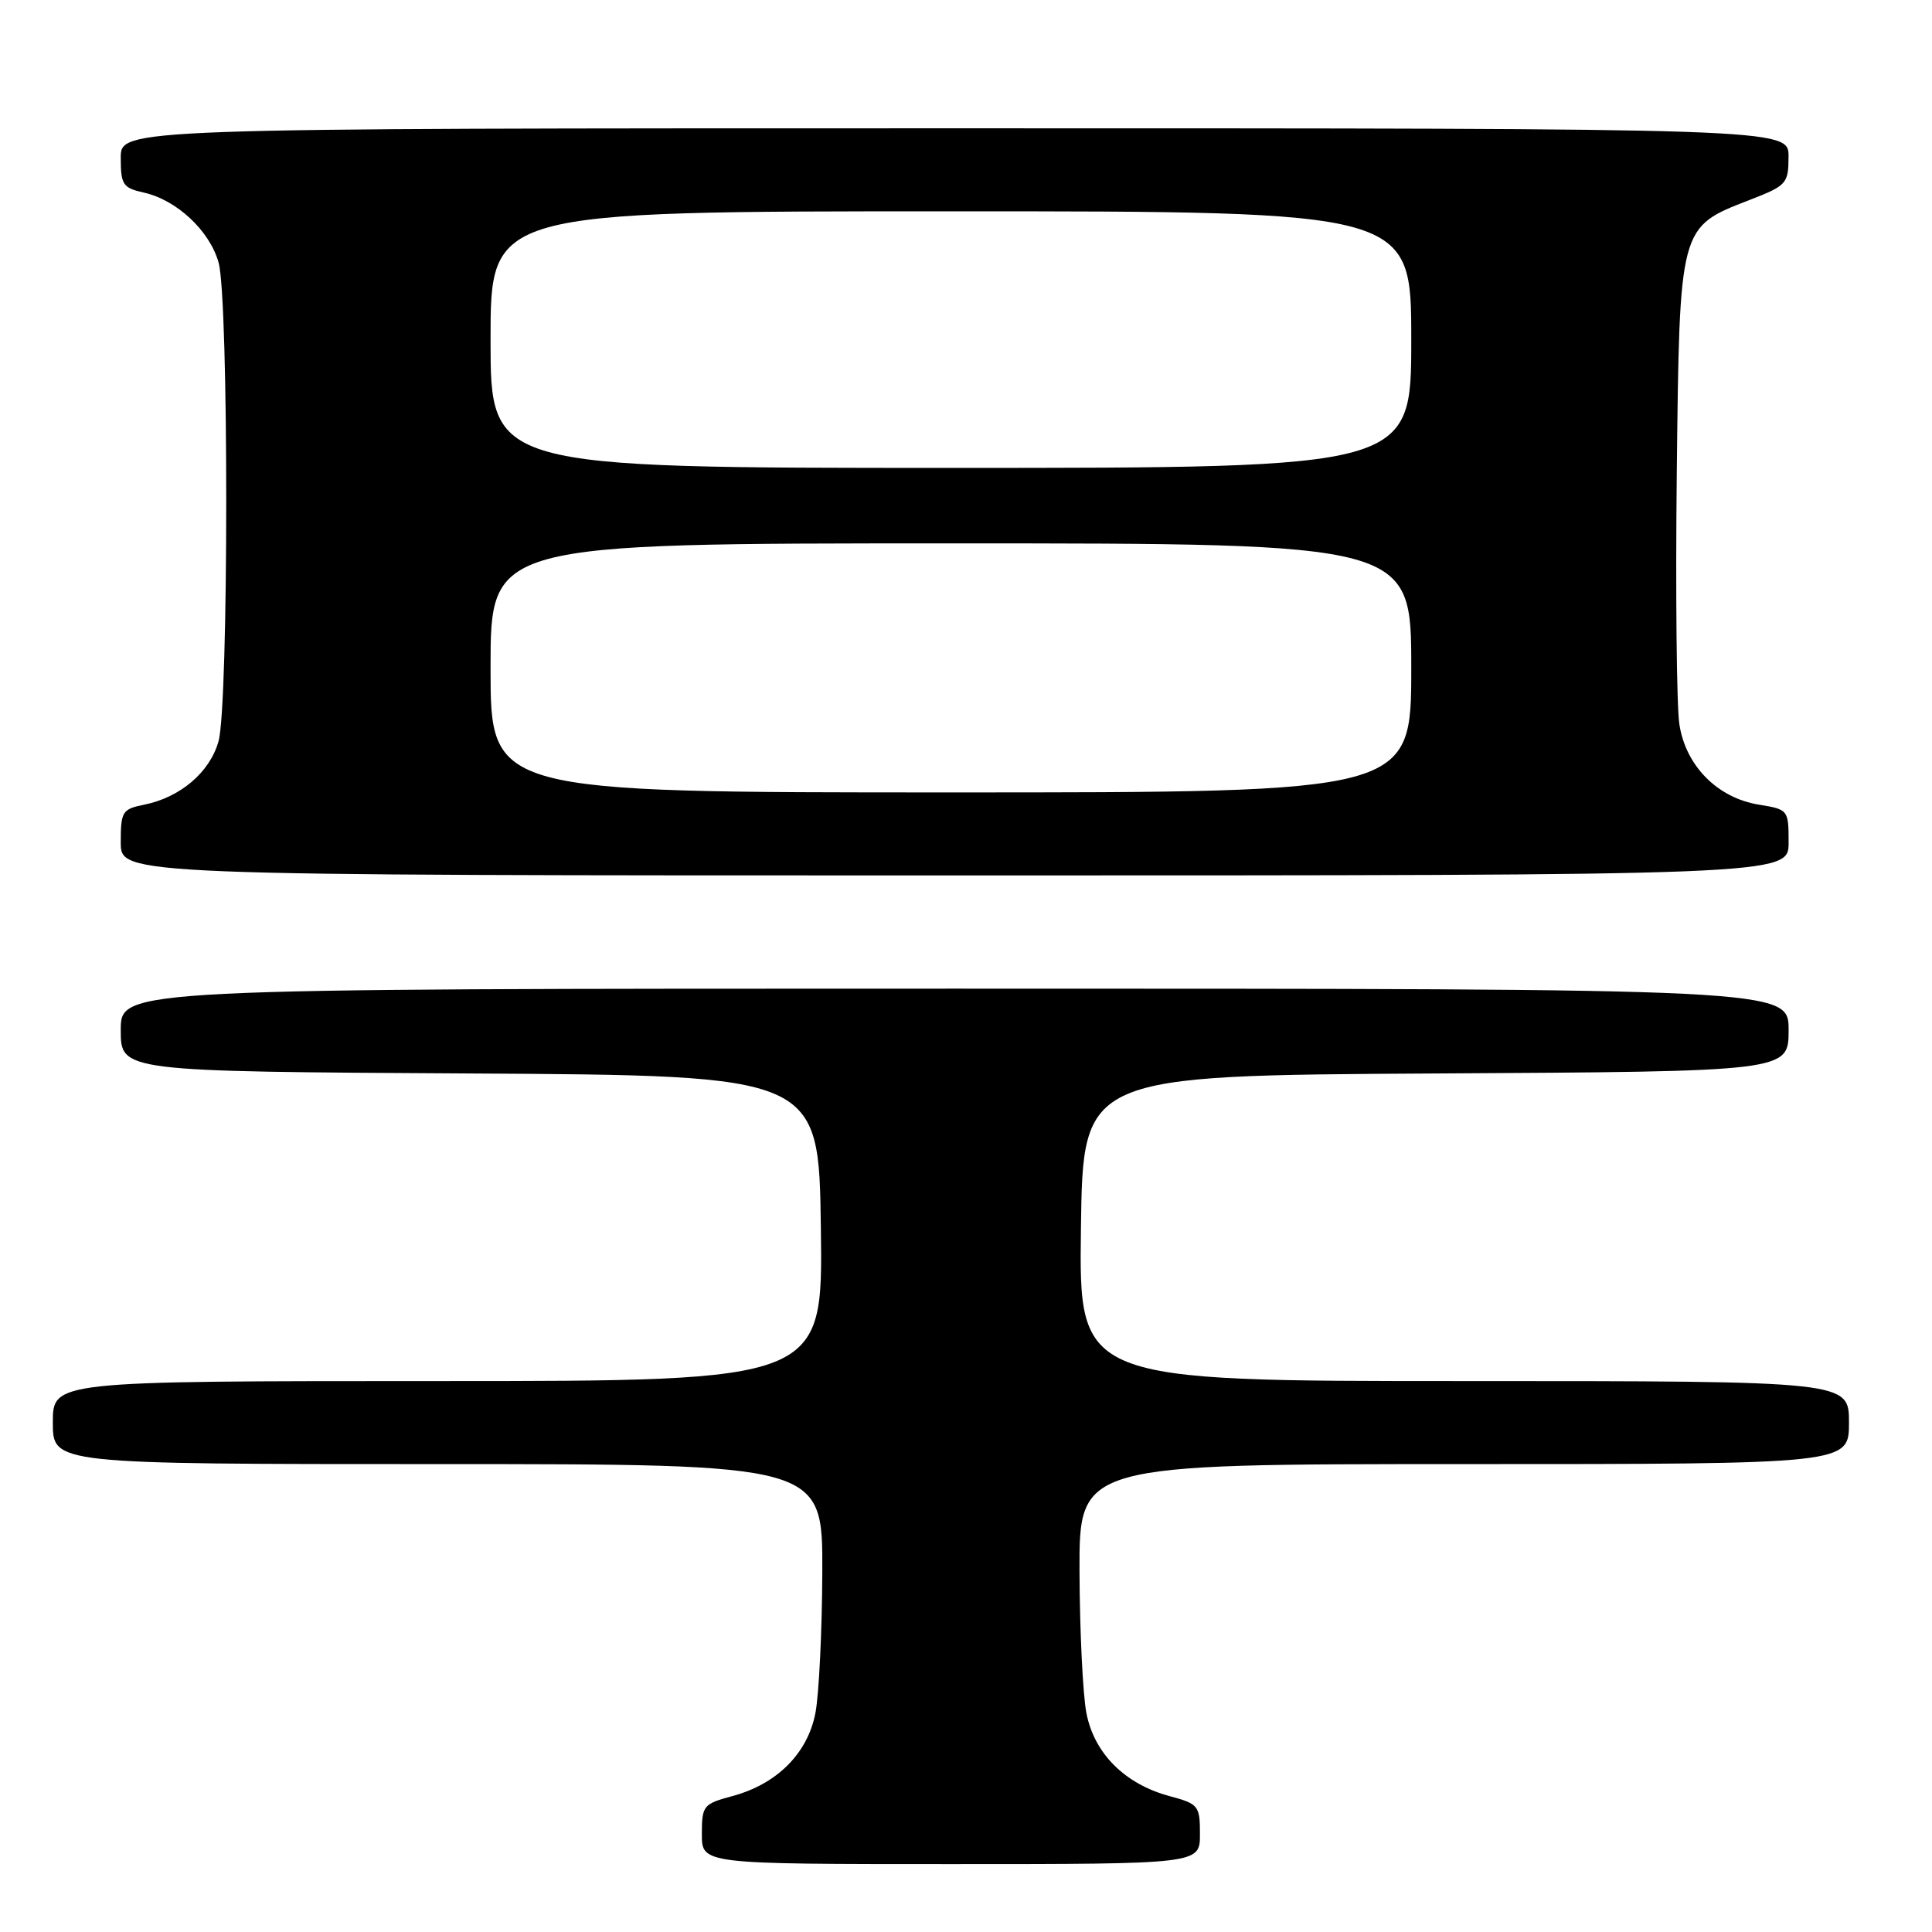 <?xml version="1.0" encoding="UTF-8" standalone="no"?>
<!DOCTYPE svg PUBLIC "-//W3C//DTD SVG 1.1//EN" "http://www.w3.org/Graphics/SVG/1.1/DTD/svg11.dtd" >
<svg xmlns="http://www.w3.org/2000/svg" xmlns:xlink="http://www.w3.org/1999/xlink" version="1.1" viewBox="0 0 256 256">
 <g >
 <path fill="currentColor"
d=" M 159.00 243.04 C 159.00 239.26 158.82 239.03 154.96 237.99 C 149.04 236.40 144.98 232.33 143.95 226.97 C 143.48 224.51 143.07 216.09 143.04 208.25 C 143.00 194.00 143.00 194.00 194.00 194.00 C 245.00 194.00 245.00 194.00 245.00 188.50 C 245.00 183.00 245.00 183.00 193.98 183.00 C 142.96 183.00 142.96 183.00 143.23 162.75 C 143.50 142.50 143.50 142.50 190.25 142.24 C 237.00 141.98 237.00 141.98 237.00 136.49 C 237.00 131.00 237.00 131.00 126.50 131.00 C 16.00 131.00 16.00 131.00 16.00 136.49 C 16.00 141.98 16.00 141.98 62.25 142.24 C 108.50 142.50 108.50 142.50 108.77 162.75 C 109.04 183.00 109.04 183.00 58.02 183.00 C 7.00 183.00 7.00 183.00 7.00 188.50 C 7.00 194.00 7.00 194.00 58.00 194.00 C 109.00 194.00 109.00 194.00 108.96 208.25 C 108.93 216.09 108.52 224.51 108.05 226.97 C 107.02 232.33 102.96 236.40 97.04 237.99 C 93.18 239.03 93.00 239.26 93.00 243.04 C 93.00 247.00 93.00 247.00 126.00 247.00 C 159.00 247.00 159.00 247.00 159.00 243.04 Z  M 237.00 111.63 C 237.00 107.32 236.94 107.25 233.11 106.63 C 227.58 105.75 223.34 101.47 222.52 95.93 C 222.16 93.49 222.01 78.59 222.18 62.82 C 222.55 29.82 222.47 30.13 231.82 26.50 C 236.75 24.59 236.98 24.34 236.99 20.75 C 237.00 17.00 237.00 17.00 126.50 17.00 C 16.00 17.00 16.00 17.00 16.00 20.92 C 16.00 24.47 16.29 24.90 19.02 25.51 C 23.40 26.47 27.79 30.57 28.97 34.81 C 30.32 39.69 30.31 93.33 28.96 98.21 C 27.82 102.32 23.89 105.67 19.08 106.63 C 16.20 107.21 16.00 107.54 16.00 111.62 C 16.00 116.00 16.00 116.00 126.50 116.00 C 237.00 116.00 237.00 116.00 237.00 111.63 Z  M 65.00 88.50 C 65.00 72.00 65.00 72.00 126.00 72.00 C 187.00 72.00 187.00 72.00 187.00 88.50 C 187.00 105.00 187.00 105.00 126.00 105.00 C 65.00 105.00 65.00 105.00 65.00 88.50 Z  M 65.00 45.00 C 65.00 28.00 65.00 28.00 126.00 28.00 C 187.00 28.00 187.00 28.00 187.00 45.00 C 187.00 62.00 187.00 62.00 126.00 62.00 C 65.00 62.00 65.00 62.00 65.00 45.00 Z "/>
</g>
</svg>